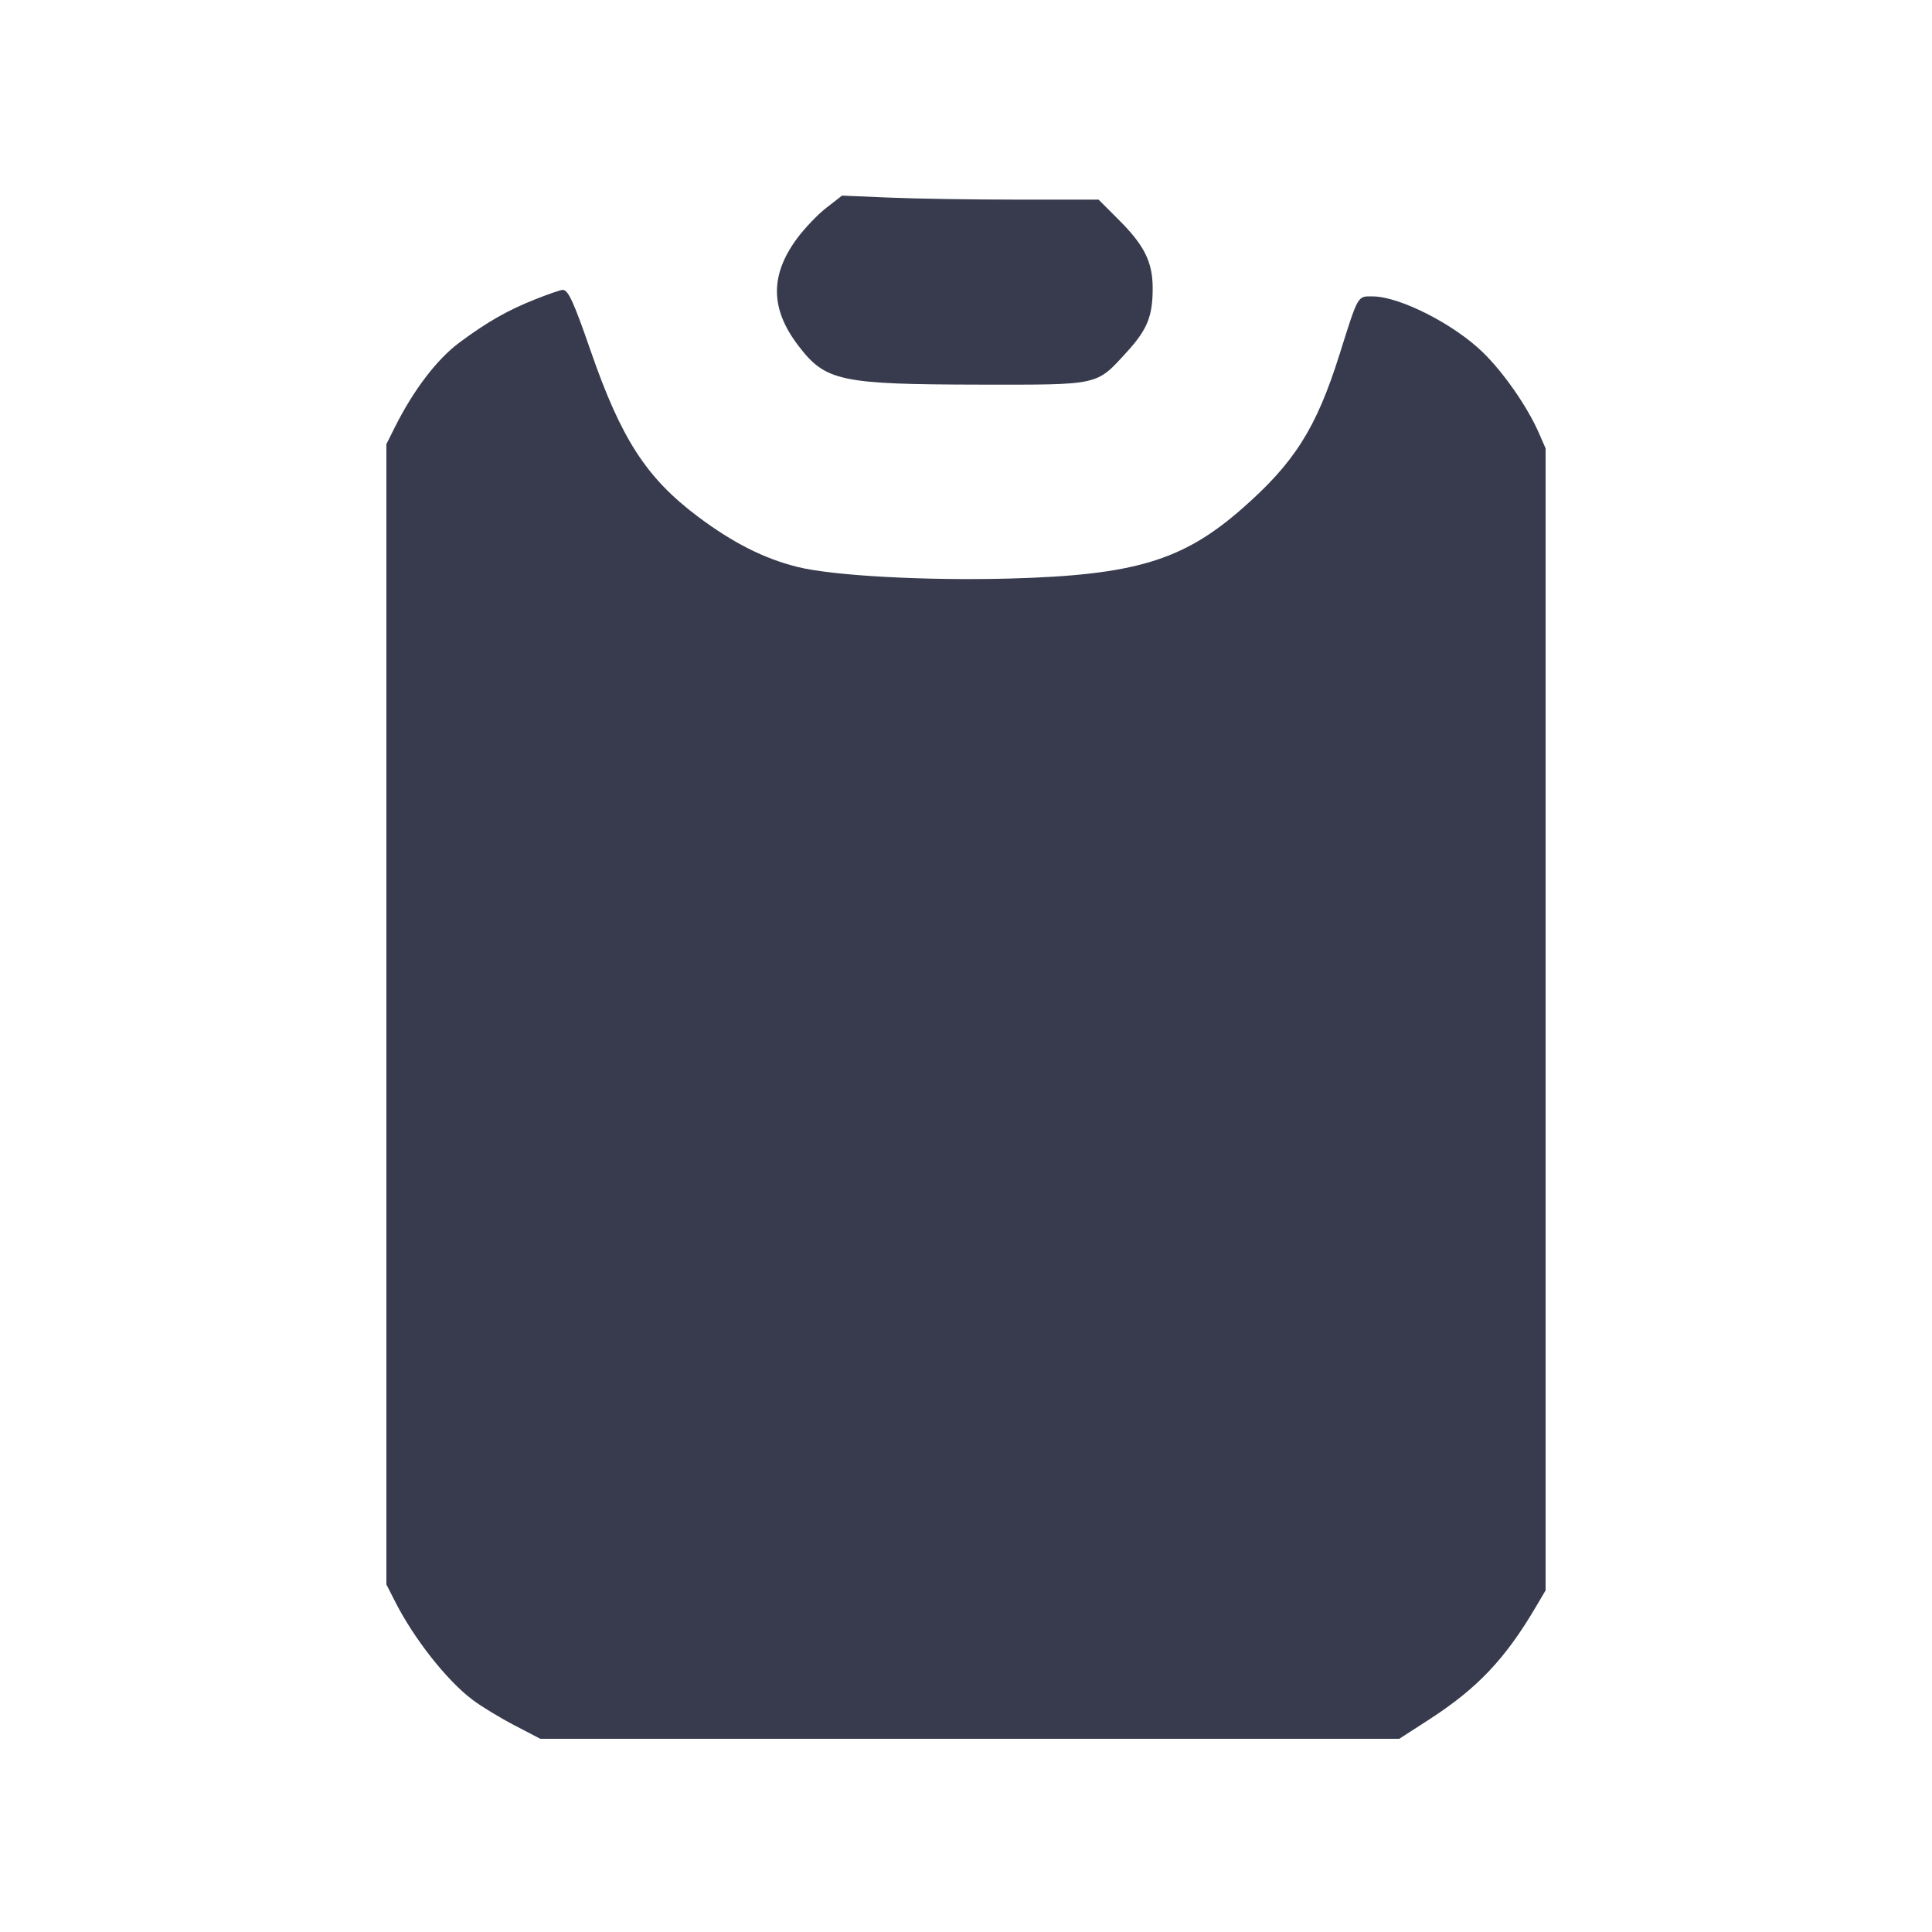 <svg width="24" height="24" viewBox="0 0 24 24" fill="none" xmlns="http://www.w3.org/2000/svg"><path d="M10.267 2.580 C 10.160 2.662,9.995 2.835,9.899 2.965 C 9.564 3.421,9.569 3.837,9.915 4.291 C 10.255 4.737,10.431 4.775,12.180 4.778 C 13.666 4.780,13.615 4.791,13.994 4.377 C 14.253 4.094,14.320 3.928,14.319 3.575 C 14.318 3.256,14.215 3.048,13.904 2.737 L 13.647 2.480 12.650 2.480 C 12.102 2.480,11.384 2.469,11.056 2.455 L 10.460 2.430 10.267 2.580 M6.660 3.714 C 6.309 3.852,6.055 3.997,5.706 4.256 C 5.426 4.465,5.137 4.844,4.904 5.309 L 4.800 5.517 4.800 12.600 L 4.800 19.683 4.906 19.891 C 5.140 20.354,5.551 20.877,5.872 21.117 C 5.979 21.198,6.213 21.340,6.390 21.432 L 6.712 21.600 12.047 21.600 L 17.382 21.600 17.757 21.358 C 18.353 20.972,18.697 20.609,19.078 19.963 L 19.200 19.756 19.200 12.663 L 19.200 5.570 19.115 5.375 C 18.972 5.051,18.683 4.634,18.424 4.380 C 18.065 4.029,17.394 3.686,17.056 3.682 C 16.861 3.680,16.876 3.654,16.641 4.400 C 16.351 5.322,16.079 5.751,15.421 6.326 C 14.688 6.966,14.088 7.145,12.540 7.187 C 11.492 7.215,10.337 7.152,9.900 7.041 C 9.487 6.937,9.103 6.742,8.670 6.418 C 8.030 5.937,7.717 5.454,7.338 4.360 C 7.125 3.745,7.058 3.599,6.989 3.601 C 6.962 3.602,6.814 3.653,6.660 3.714 " fill="#373B4D" stroke="none" fill-rule="evenodd"></path></svg>